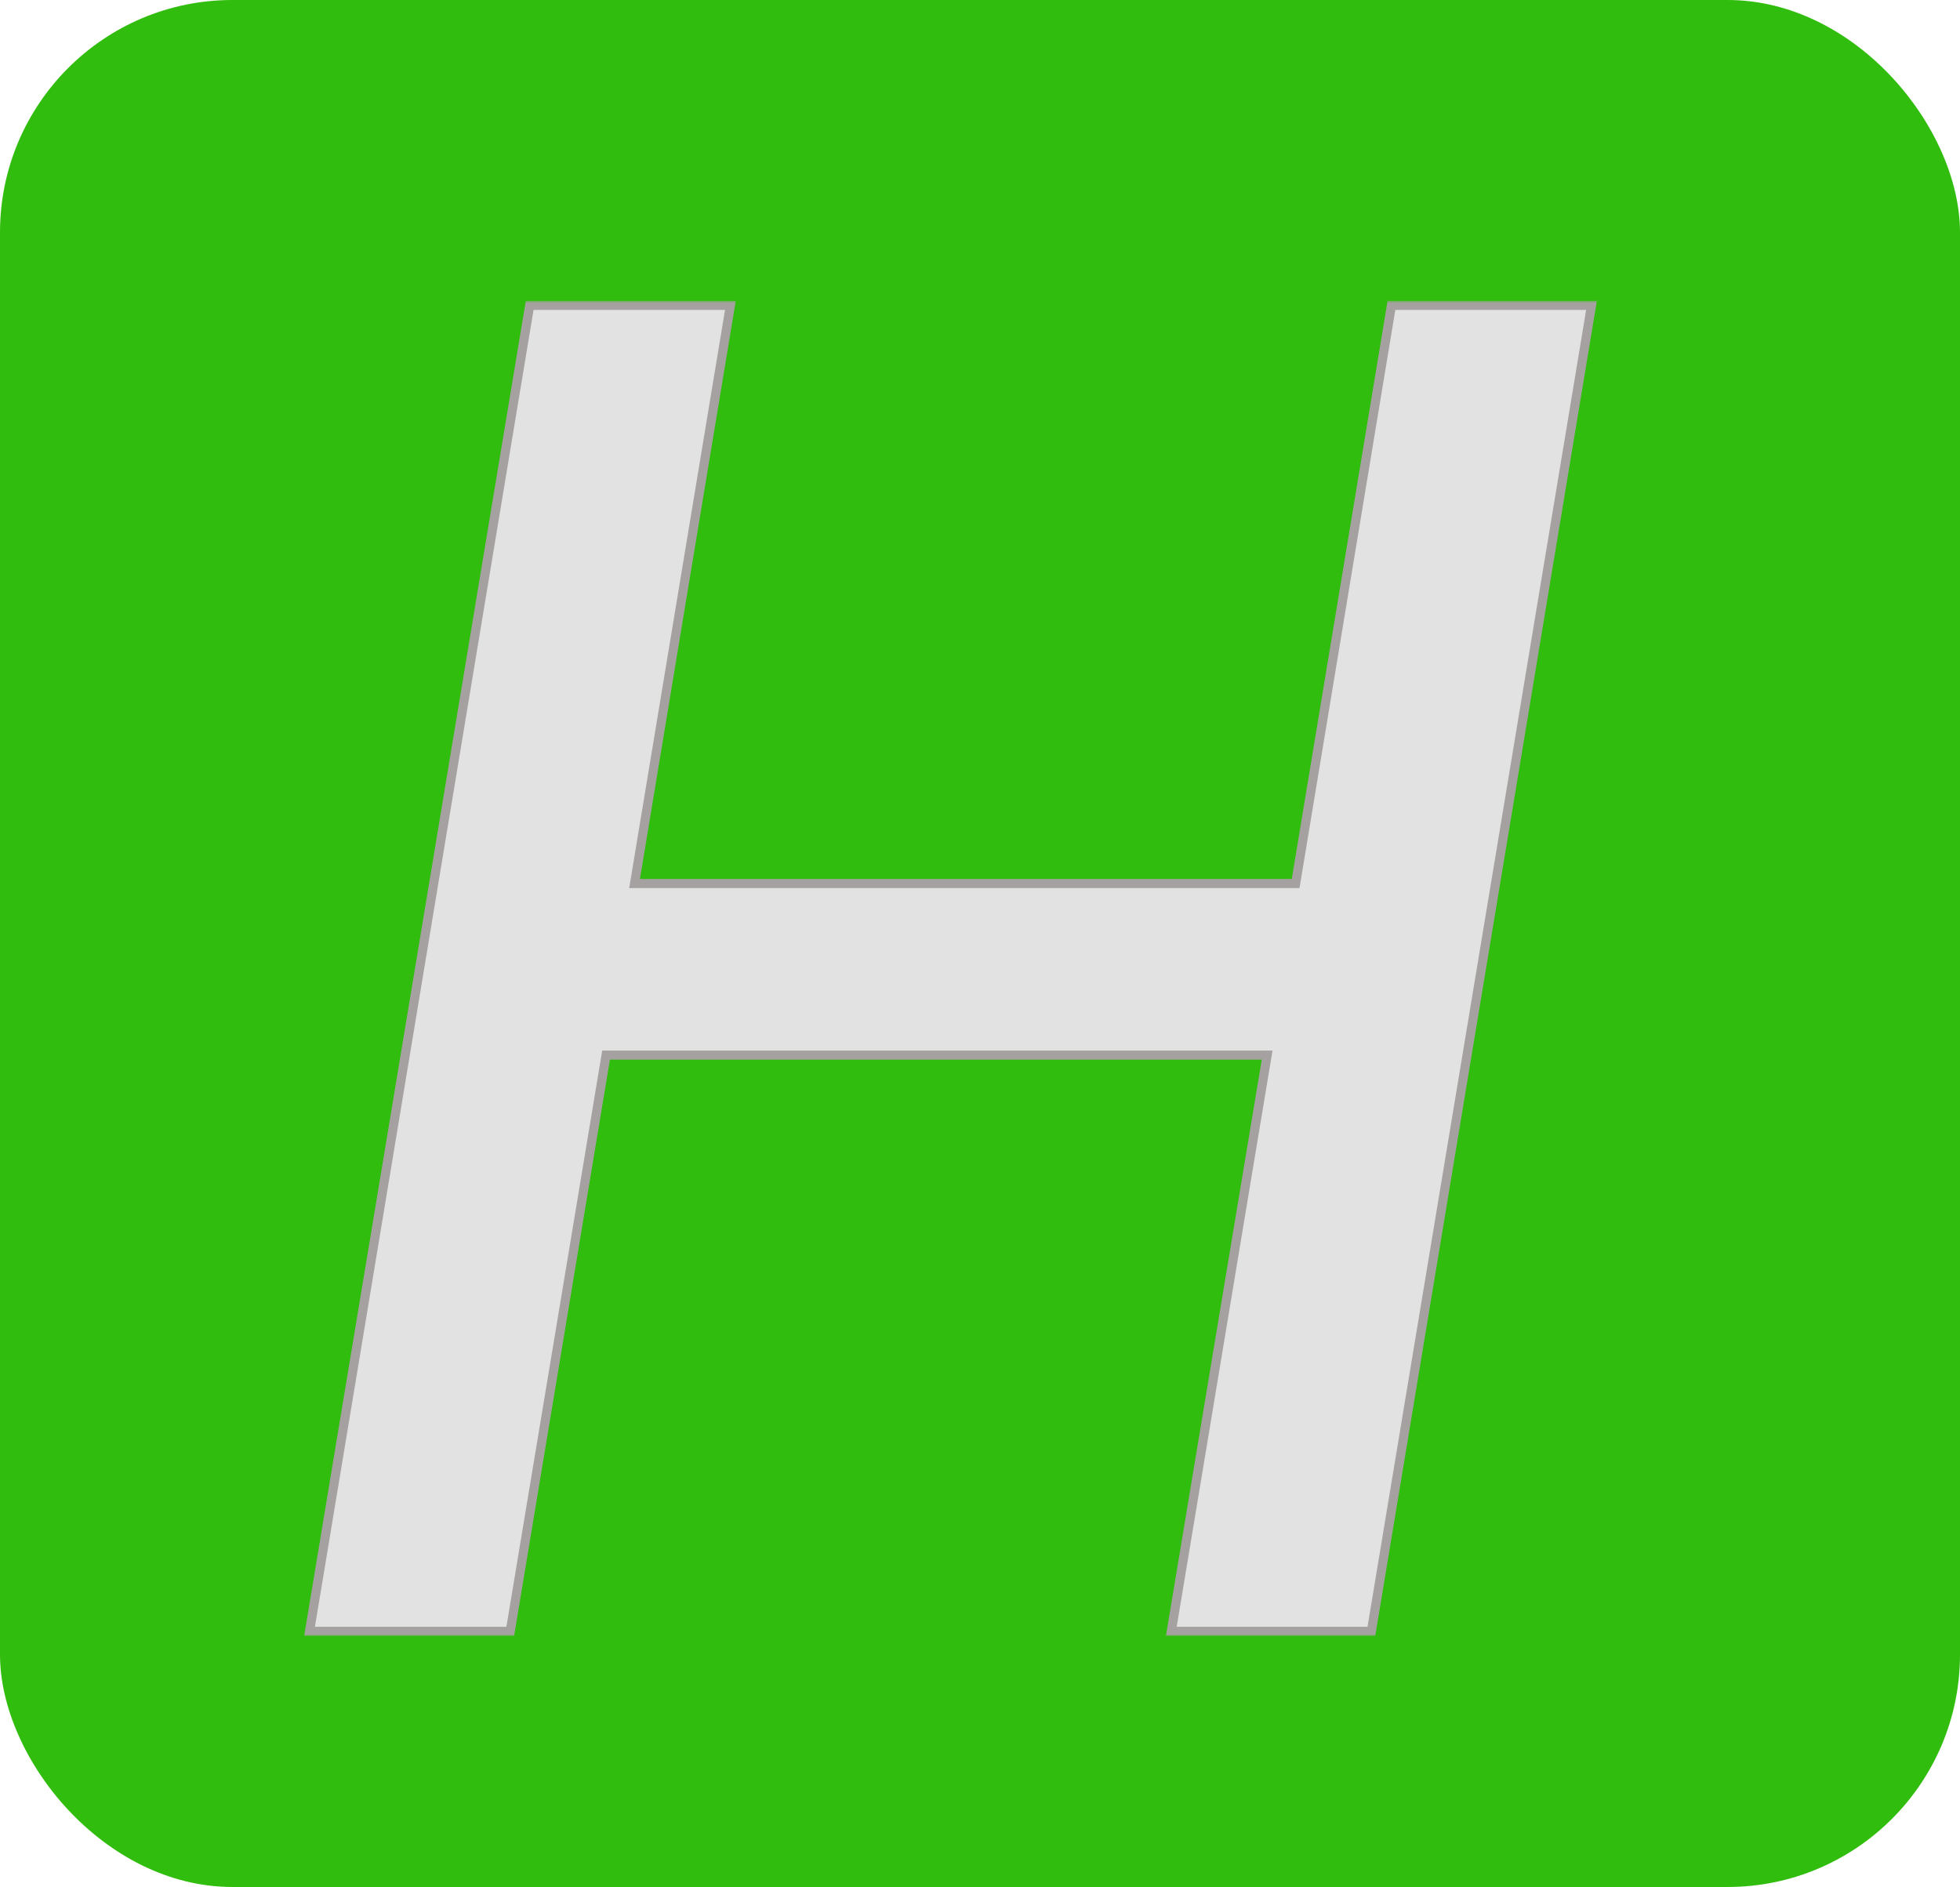 <svg width="430" height="414" viewBox="0 0 430 414" fill="none" xmlns="http://www.w3.org/2000/svg">
<rect width="430" height="414" fill="none"/>
<rect width="430" height="414" rx="51" fill="#30BD0D"/>
<g filter="url(#filter0_d_0_1)">
<mask id="path-2-outside-1_0_1" maskUnits="userSpaceOnUse" x="66" y="62" width="285" height="293" fill="black">
<rect fill="white" x="66" y="62" width="285" height="293"/>
<path d="M349.159 63L300.864 353.909H256.972L277.994 227.489H132.966L111.943 353.909H67.909L116.205 63H160.239L139.216 189.847H284.244L305.267 63H349.159Z"/>
</mask>
<path d="M349.159 63L300.864 353.909H256.972L277.994 227.489H132.966L111.943 353.909H67.909L116.205 63H160.239L139.216 189.847H284.244L305.267 63H349.159Z" fill="#E2E2E2"/>
<path d="M349.159 63L350.146 63.164L350.339 62H349.159V63ZM300.864 353.909V354.909H301.711L301.85 354.073L300.864 353.909ZM256.972 353.909L255.985 353.745L255.792 354.909H256.972V353.909ZM277.994 227.489L278.981 227.653L279.174 226.489H277.994V227.489ZM132.966 227.489V226.489H132.118L131.979 227.325L132.966 227.489ZM111.943 353.909V354.909H112.791L112.93 354.073L111.943 353.909ZM67.909 353.909L66.923 353.745L66.729 354.909H67.909V353.909ZM116.205 63V62H115.357L115.218 62.836L116.205 63ZM160.239 63L161.225 63.163L161.418 62H160.239V63ZM139.216 189.847L138.229 189.683L138.037 190.847H139.216V189.847ZM284.244 189.847V190.847H285.092L285.231 190.01L284.244 189.847ZM305.267 63V62H304.419L304.281 62.837L305.267 63ZM349.159 63L348.173 62.836L299.877 353.745L300.864 353.909L301.85 354.073L350.146 63.164L349.159 63ZM300.864 353.909V352.909H256.972V353.909V354.909H300.864V353.909ZM256.972 353.909L257.958 354.073L278.981 227.653L277.994 227.489L277.008 227.325L255.985 353.745L256.972 353.909ZM277.994 227.489V226.489H132.966V227.489V228.489H277.994V227.489ZM132.966 227.489L131.979 227.325L110.957 353.745L111.943 353.909L112.93 354.073L133.952 227.653L132.966 227.489ZM111.943 353.909V352.909H67.909V353.909V354.909H111.943V353.909ZM67.909 353.909L68.896 354.073L117.191 63.164L116.205 63L115.218 62.836L66.923 353.745L67.909 353.909ZM116.205 63V64H160.239V63V62H116.205V63ZM160.239 63L159.252 62.837L138.229 189.683L139.216 189.847L140.202 190.01L161.225 63.163L160.239 63ZM139.216 189.847V190.847H284.244V189.847V188.847H139.216V189.847ZM284.244 189.847L285.231 190.01L306.254 63.163L305.267 63L304.281 62.837L283.258 189.683L284.244 189.847ZM305.267 63V64H349.159V63V62H305.267V63Z" fill="#A5A1A1" mask="url(#path-2-outside-1_0_1)"/>
</g>
<defs>
<filter id="filter0_d_0_1" x="62.729" y="62" width="291.609" height="300.909" filterUnits="userSpaceOnUse" color-interpolation-filters="sRGB">
<feFlood flood-opacity="0" result="BackgroundImageFix"/>
<feColorMatrix in="SourceAlpha" type="matrix" values="0 0 0 0 0 0 0 0 0 0 0 0 0 0 0 0 0 0 127 0" result="hardAlpha"/>
<feOffset dy="4"/>
<feGaussianBlur stdDeviation="2"/>
<feComposite in2="hardAlpha" operator="out"/>
<feColorMatrix type="matrix" values="0 0 0 0 0 0 0 0 0 0 0 0 0 0 0 0 0 0 0.25 0"/>
<feBlend mode="normal" in2="BackgroundImageFix" result="effect1_dropShadow_0_1"/>
<feBlend mode="normal" in="SourceGraphic" in2="effect1_dropShadow_0_1" result="shape"/>
</filter>
</defs>
</svg>
